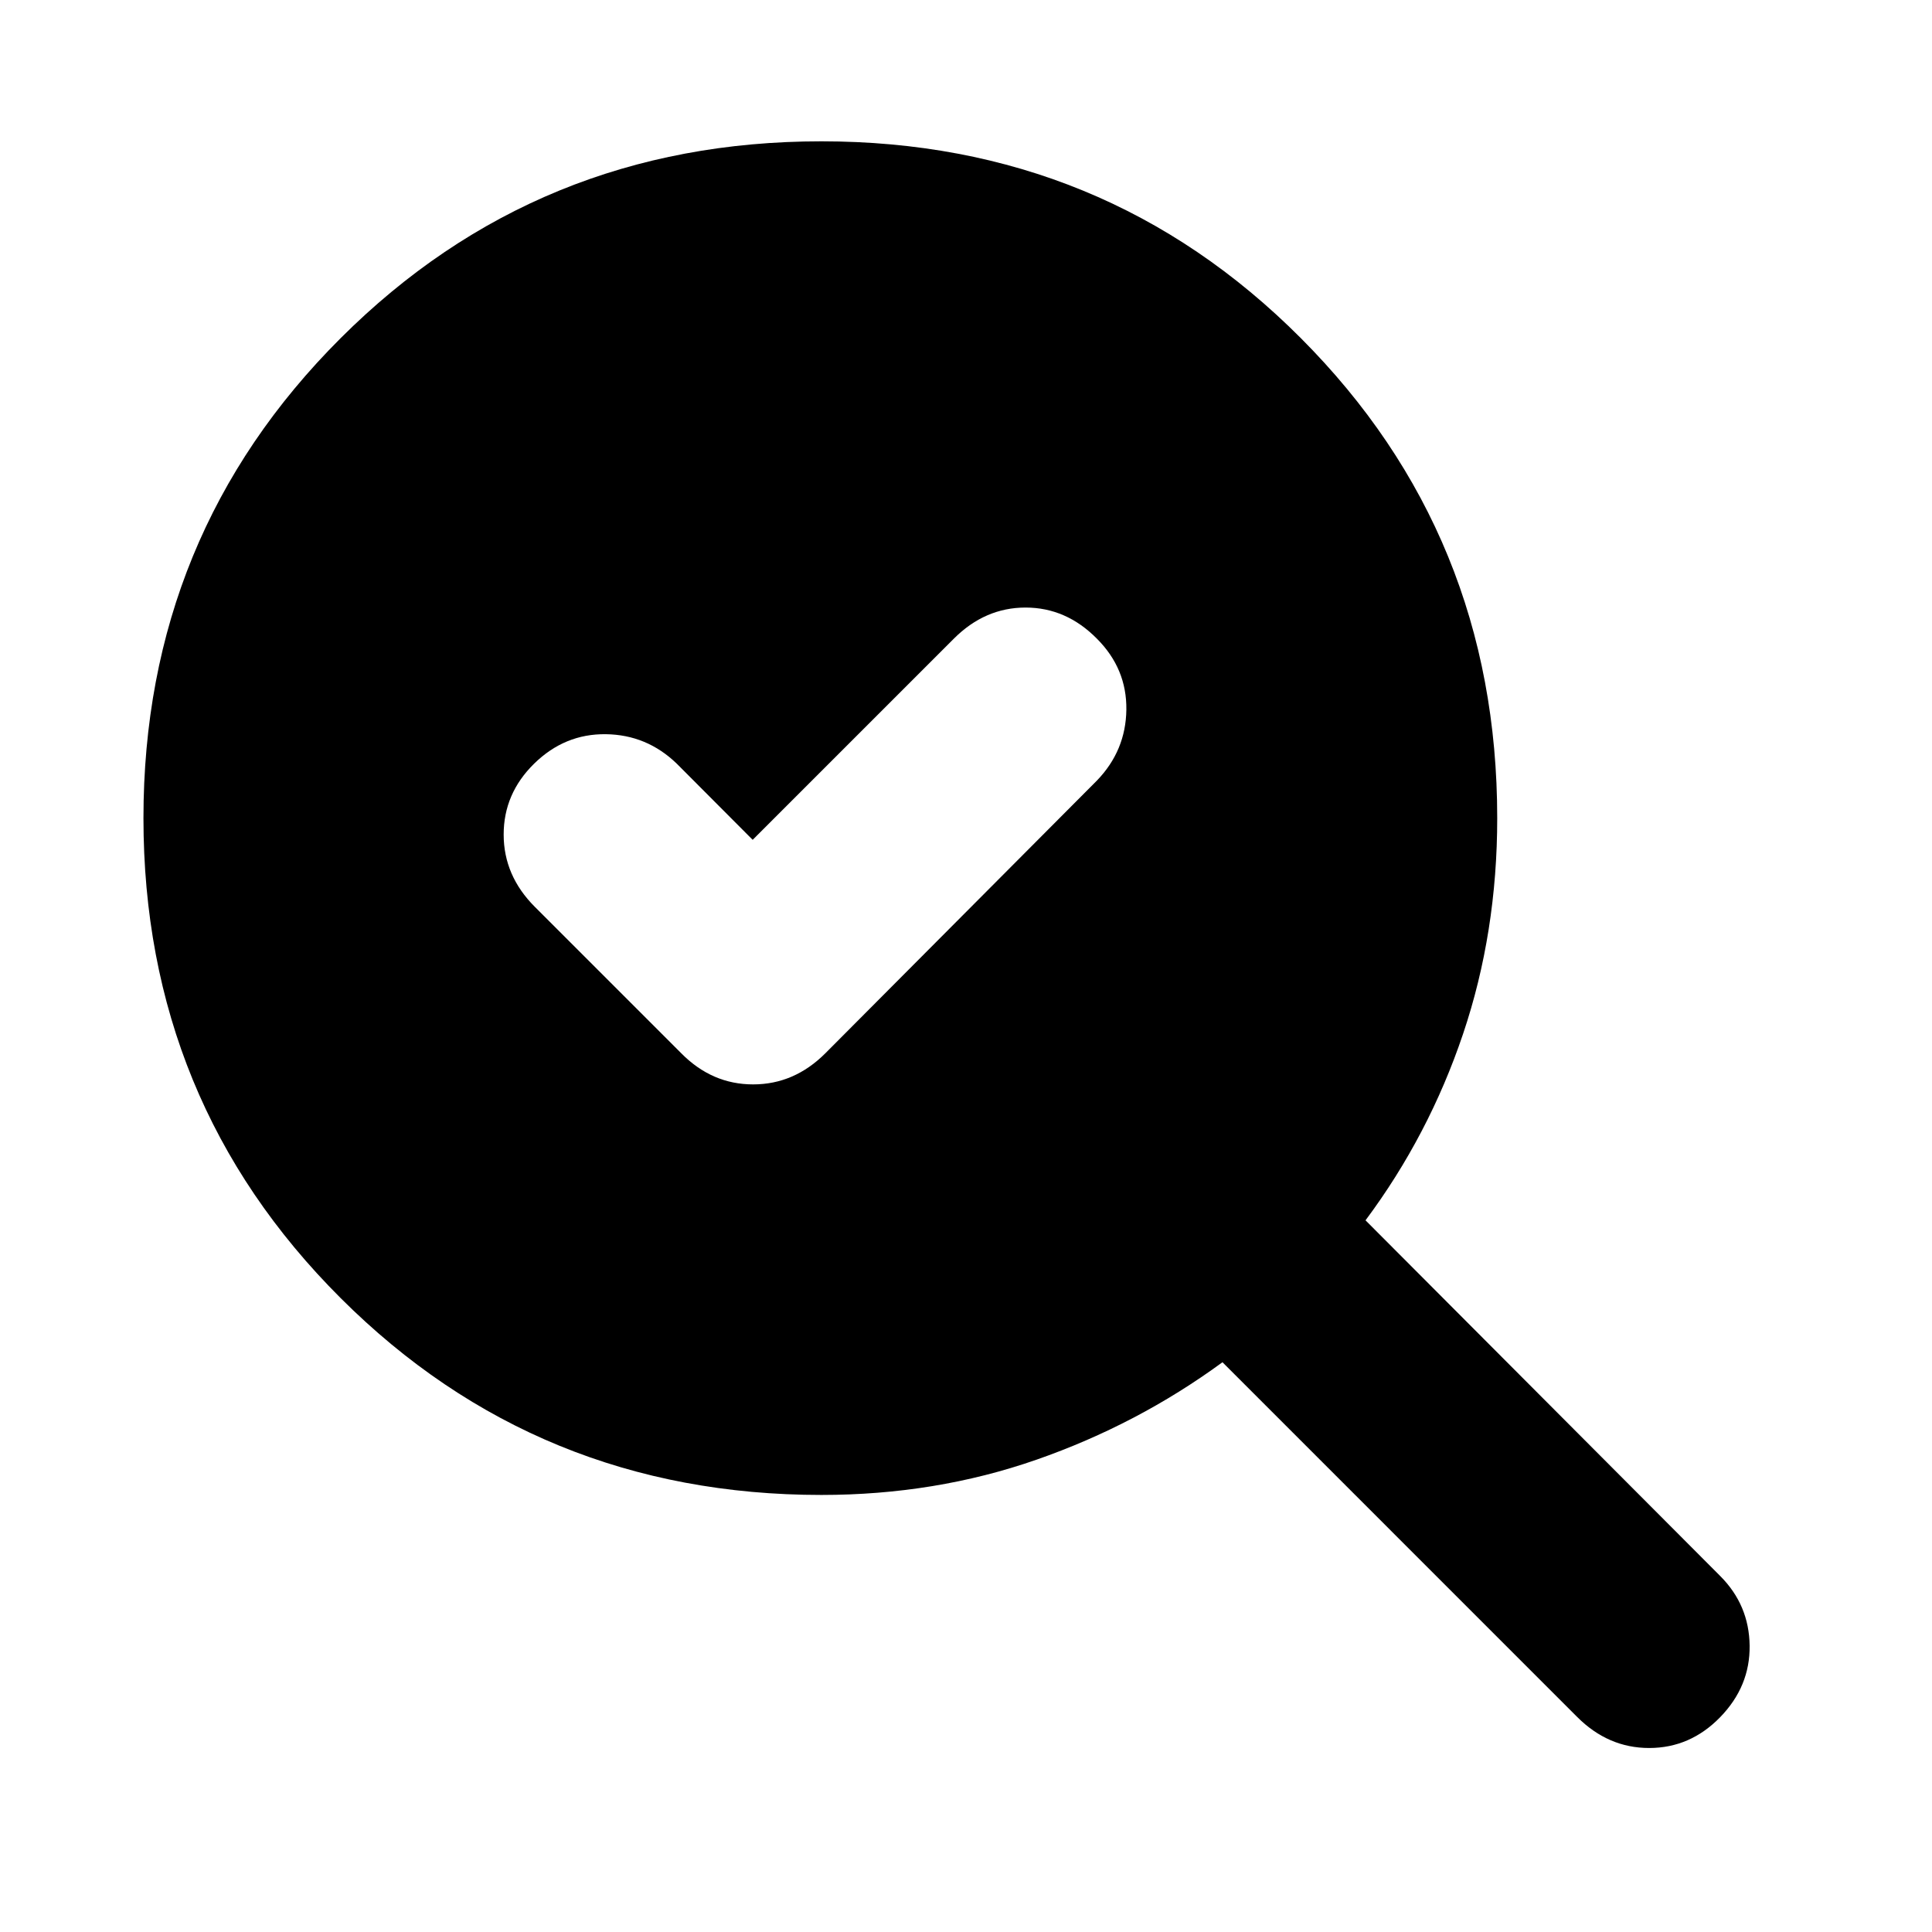 <svg xmlns="http://www.w3.org/2000/svg" height="24" viewBox="0 -960 960 960" width="24"><path d="m374-542.7-37.72-37.84q-14.89-14.39-35.29-14.64t-35.58 14.64q-15.17 14.89-15.14 35.29.03 20.4 15.49 35.86l72.76 72.76q15.27 15.46 35.7 15.46 20.43 0 35.89-15.46l134.93-135.5q14.39-14.89 14.64-35.26.25-20.37-14.64-35.26-15.27-15.46-35.45-15.46-20.18 0-35.63 15.46L374-542.7Zm34.15 325.53q-140.91 0-238.89-97.82-97.98-97.81-97.98-238.49 0-140.67 97.98-238.49 97.98-97.81 238.89-97.81 140.68 0 238.24 97.81 97.57 97.81 97.57 238.49 0 56.84-16.97 107.21-16.97 50.38-48.47 92.64l176.22 176.72q14.39 14.39 14.64 34.62.25 20.24-14.64 35.55-14.89 15.31-35.28 15.31t-35.81-15.46L607.44-283.11q-42.27 30.94-92.46 48.44-50.19 17.5-106.83 17.5Z"/></svg>